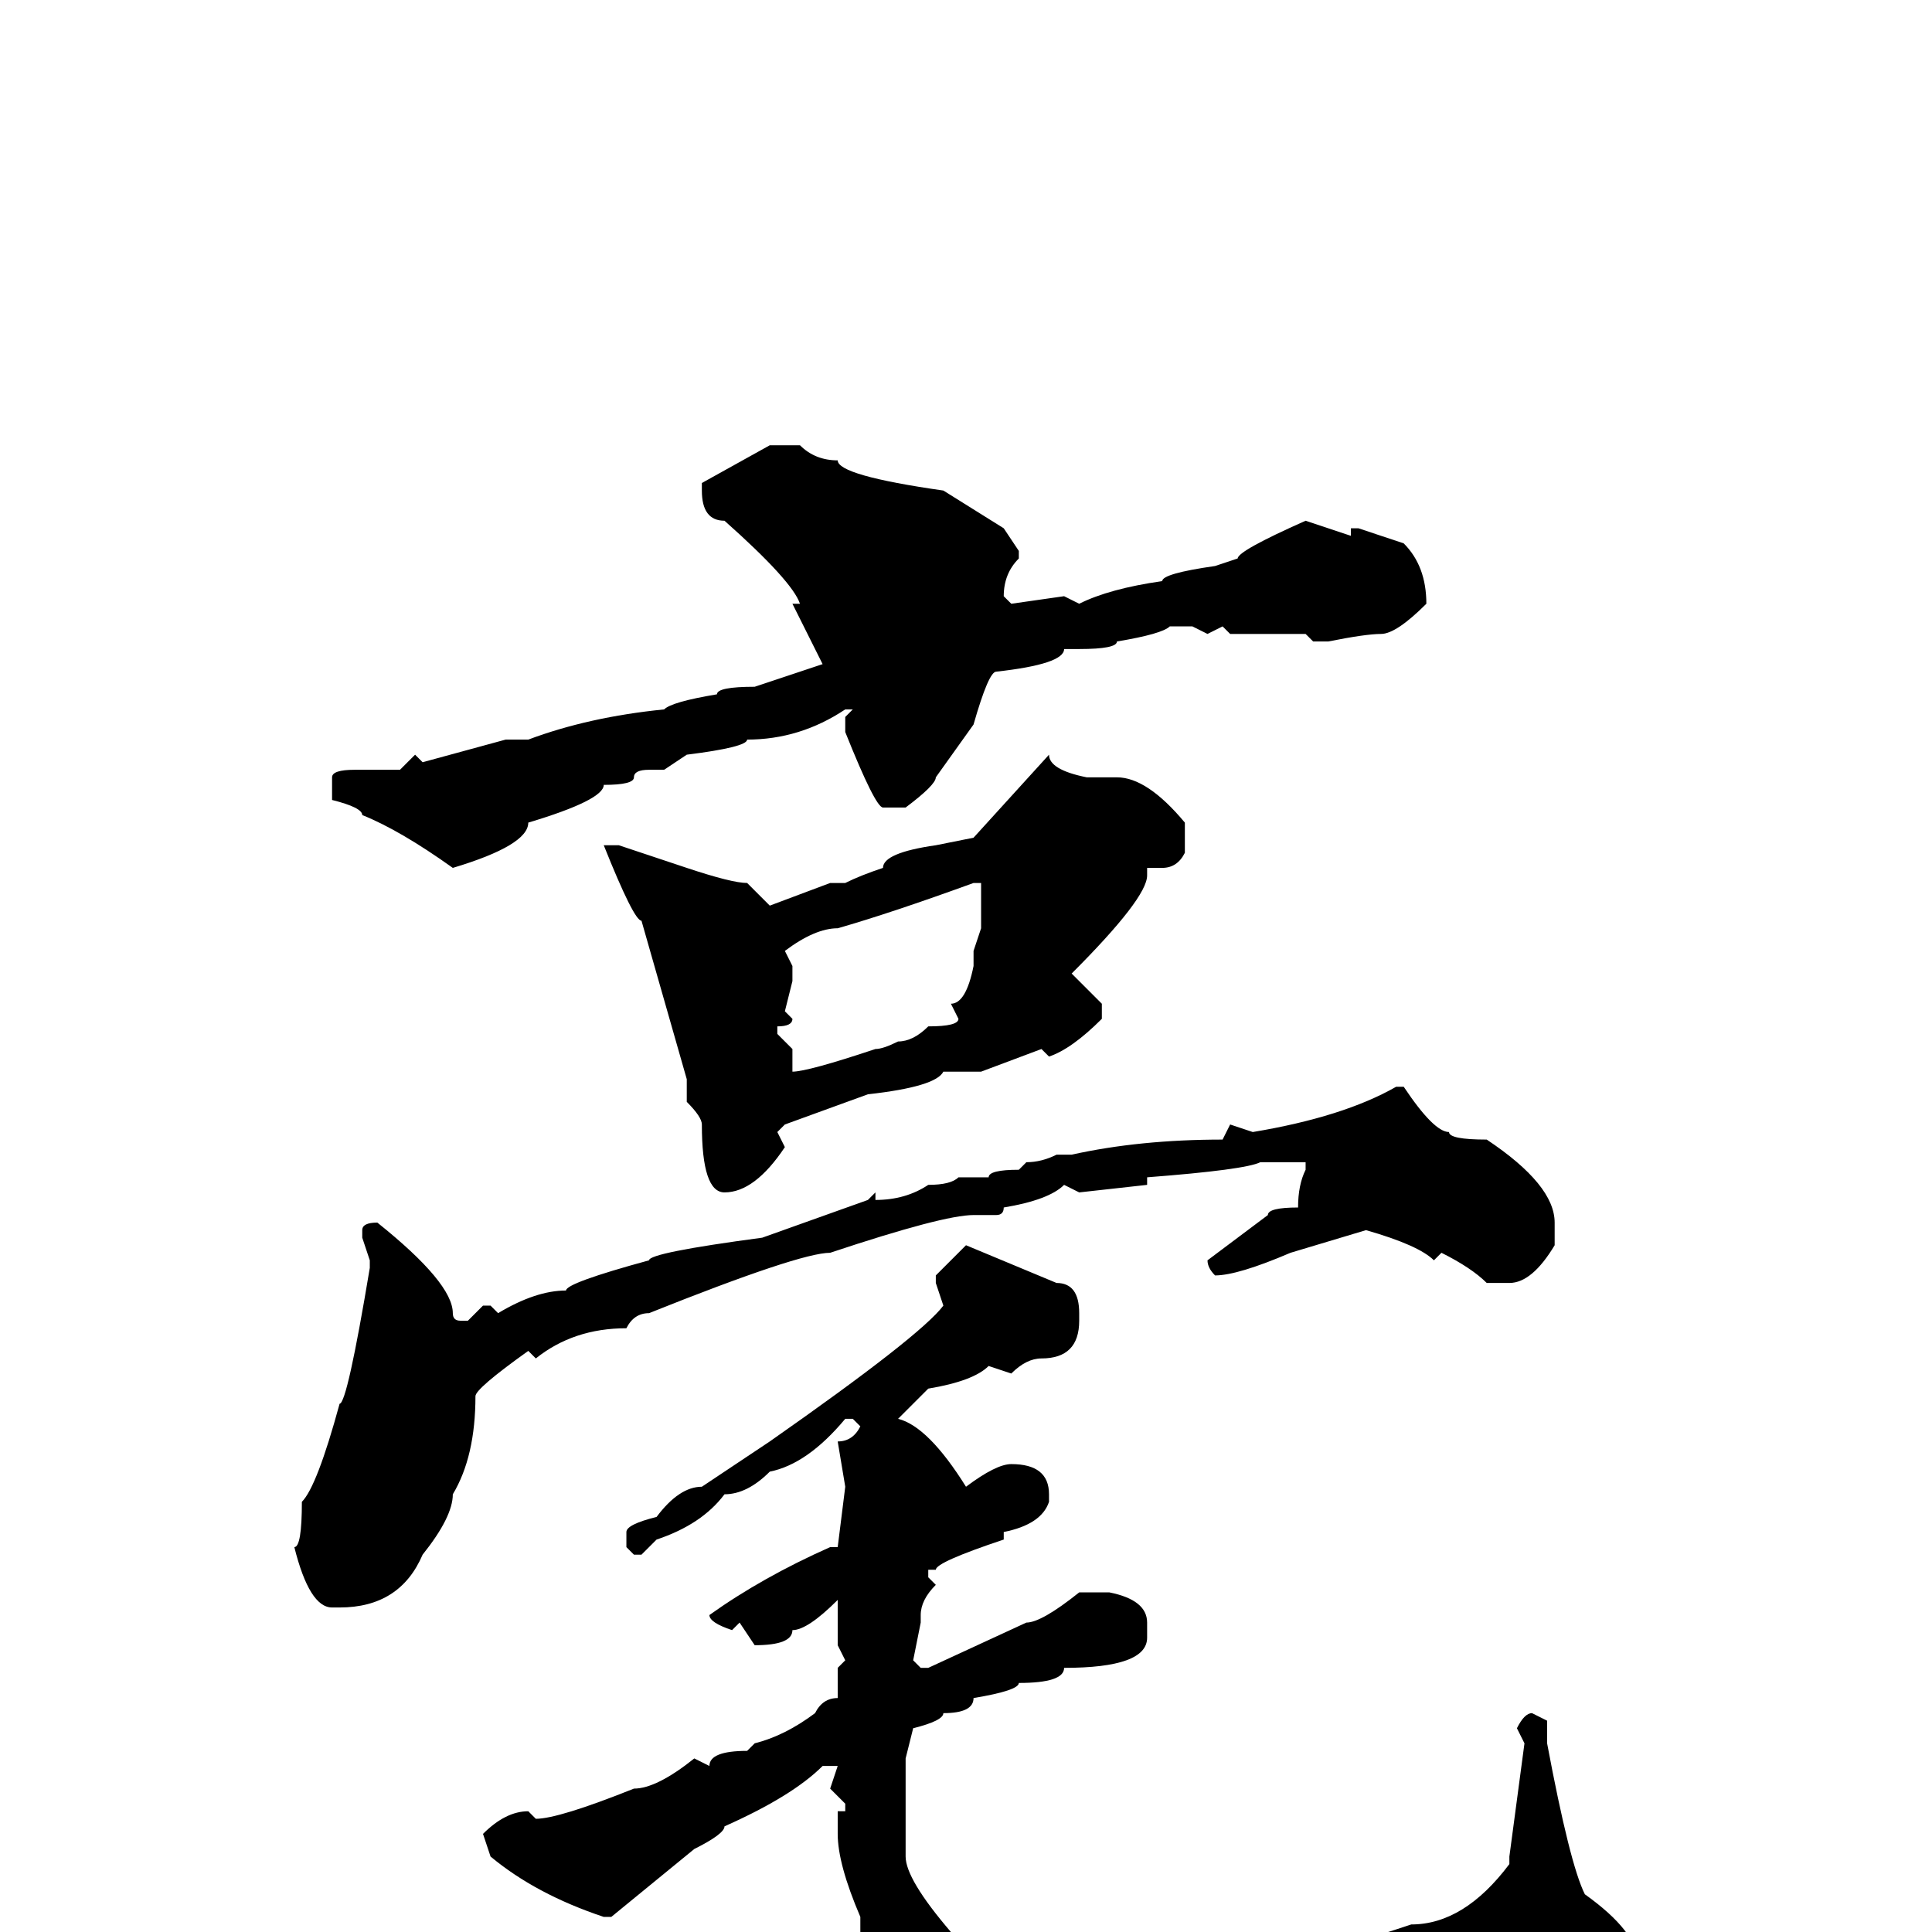 <svg xmlns="http://www.w3.org/2000/svg" viewBox="0 -256 256 256">
	<path fill="#000000" d="M102 -197H106Q108 -195 111 -195Q111 -193 125 -191L133 -186L135 -183V-182Q133 -180 133 -177L134 -176L141 -177L143 -176Q147 -178 154 -179Q154 -180 161 -181L164 -182Q164 -183 173 -187L179 -185V-186H180L186 -184Q189 -181 189 -176Q185 -172 183 -172Q181 -172 176 -171H174L173 -172H171H163L162 -173L160 -172L158 -173H155Q154 -172 148 -171Q148 -170 143 -170H141Q141 -168 132 -167Q131 -167 129 -160L124 -153Q124 -152 120 -149H117Q116 -149 112 -159V-161L113 -162H112Q106 -158 99 -158Q99 -157 91 -156L88 -154H86Q84 -154 84 -153Q84 -152 80 -152Q80 -150 70 -147Q70 -144 60 -141Q53 -146 48 -148Q48 -149 44 -150V-153Q44 -154 47 -154H53L55 -156L56 -155L67 -158H70Q78 -161 88 -162Q89 -163 95 -164Q95 -165 100 -165L109 -168L105 -176H106Q105 -179 96 -187Q93 -187 93 -191V-192L102 -197ZM139 -156Q139 -154 144 -153H145H148Q152 -153 157 -147V-143Q156 -141 154 -141H152V-140Q152 -137 142 -127L146 -123V-121Q142 -117 139 -116L138 -117L130 -114H125Q124 -112 115 -111L104 -107L103 -106L104 -104Q100 -98 96 -98Q93 -98 93 -107Q93 -108 91 -110V-113L85 -134Q84 -134 80 -144H82L91 -141Q97 -139 99 -139L102 -136L110 -139H112Q114 -140 117 -141Q117 -143 124 -144L129 -145ZM104 -130L105 -128V-126L104 -122L105 -121Q105 -120 103 -120V-119L105 -117V-114Q107 -114 116 -117Q117 -117 119 -118Q121 -118 123 -120Q127 -120 127 -121L126 -123Q128 -123 129 -128V-129V-130L130 -133V-139H129Q118 -135 111 -133Q108 -133 104 -130ZM185 -112H186Q190 -106 192 -106Q192 -105 197 -105Q206 -99 206 -94V-91Q203 -86 200 -86H197Q195 -88 191 -90L190 -89Q188 -91 181 -93L171 -90Q164 -87 161 -87Q160 -88 160 -89L168 -95Q168 -96 172 -96Q172 -99 173 -101V-102H167Q165 -101 152 -100V-99L143 -98L141 -99Q139 -97 133 -96Q133 -95 132 -95H129Q125 -95 110 -90Q106 -90 86 -82Q84 -82 83 -80Q76 -80 71 -76L70 -77Q63 -72 63 -71Q63 -63 60 -58Q60 -55 56 -50Q53 -43 45 -43H44Q41 -43 39 -51Q40 -51 40 -57Q42 -59 45 -70Q46 -70 49 -88V-89L48 -92V-93Q48 -94 50 -94Q60 -86 60 -82Q60 -81 61 -81H62L64 -83H65L66 -82Q71 -85 75 -85Q75 -86 86 -89Q86 -90 101 -92L115 -97L116 -98V-97Q120 -97 123 -99Q126 -99 127 -100H131Q131 -101 135 -101L136 -102Q138 -102 140 -103H142Q151 -105 162 -105L163 -107L166 -106Q178 -108 185 -112ZM128 -91L140 -86Q143 -86 143 -82V-81Q143 -76 138 -76Q136 -76 134 -74L131 -75Q129 -73 123 -72L119 -68Q123 -67 128 -59Q132 -62 134 -62Q139 -62 139 -58V-57Q138 -54 133 -53V-52Q124 -49 124 -48H123V-47L124 -46Q122 -44 122 -42V-41L121 -36L122 -35H123L136 -41Q138 -41 143 -45H147Q152 -44 152 -41V-39Q152 -35 141 -35Q141 -33 135 -33Q135 -32 129 -31Q129 -29 125 -29Q125 -28 121 -27L120 -23V-21V-13V-12V-10Q120 -7 126 0Q126 2 129 2L130 4L132 2Q133 4 135 4L137 3L139 4L147 3L152 5H153L156 4H158L166 3L170 4Q178 2 187 -1Q194 -1 200 -9V-10L202 -25L201 -27Q202 -29 203 -29L205 -28V-25Q208 -9 210 -5Q217 0 217 4V7Q210 18 199 18L198 17L182 19H171Q166 21 161 21L160 20L157 21L153 20L148 21L138 19H132Q121 16 121 13Q121 11 116 6Q116 4 114 1V-2Q111 -9 111 -13V-15H112H111V-16H112V-17L110 -19L111 -22H110H109Q105 -18 96 -14Q96 -13 92 -11L81 -2H80Q71 -5 65 -10L64 -13Q67 -16 70 -16L71 -15Q74 -15 84 -19Q87 -19 92 -23L94 -22Q94 -24 99 -24L100 -25Q104 -26 108 -29Q109 -31 111 -31V-35L112 -36L111 -38V-44Q107 -40 105 -40Q105 -38 100 -38L98 -41L97 -40Q94 -41 94 -42Q101 -47 110 -51H111L112 -59L111 -65Q113 -65 114 -67L113 -68H112Q107 -62 102 -61Q99 -58 96 -58Q93 -54 87 -52L85 -50H84L83 -51V-53Q83 -54 87 -55Q90 -59 93 -59L102 -65Q122 -79 125 -83L124 -86V-87Z"/>
</svg>